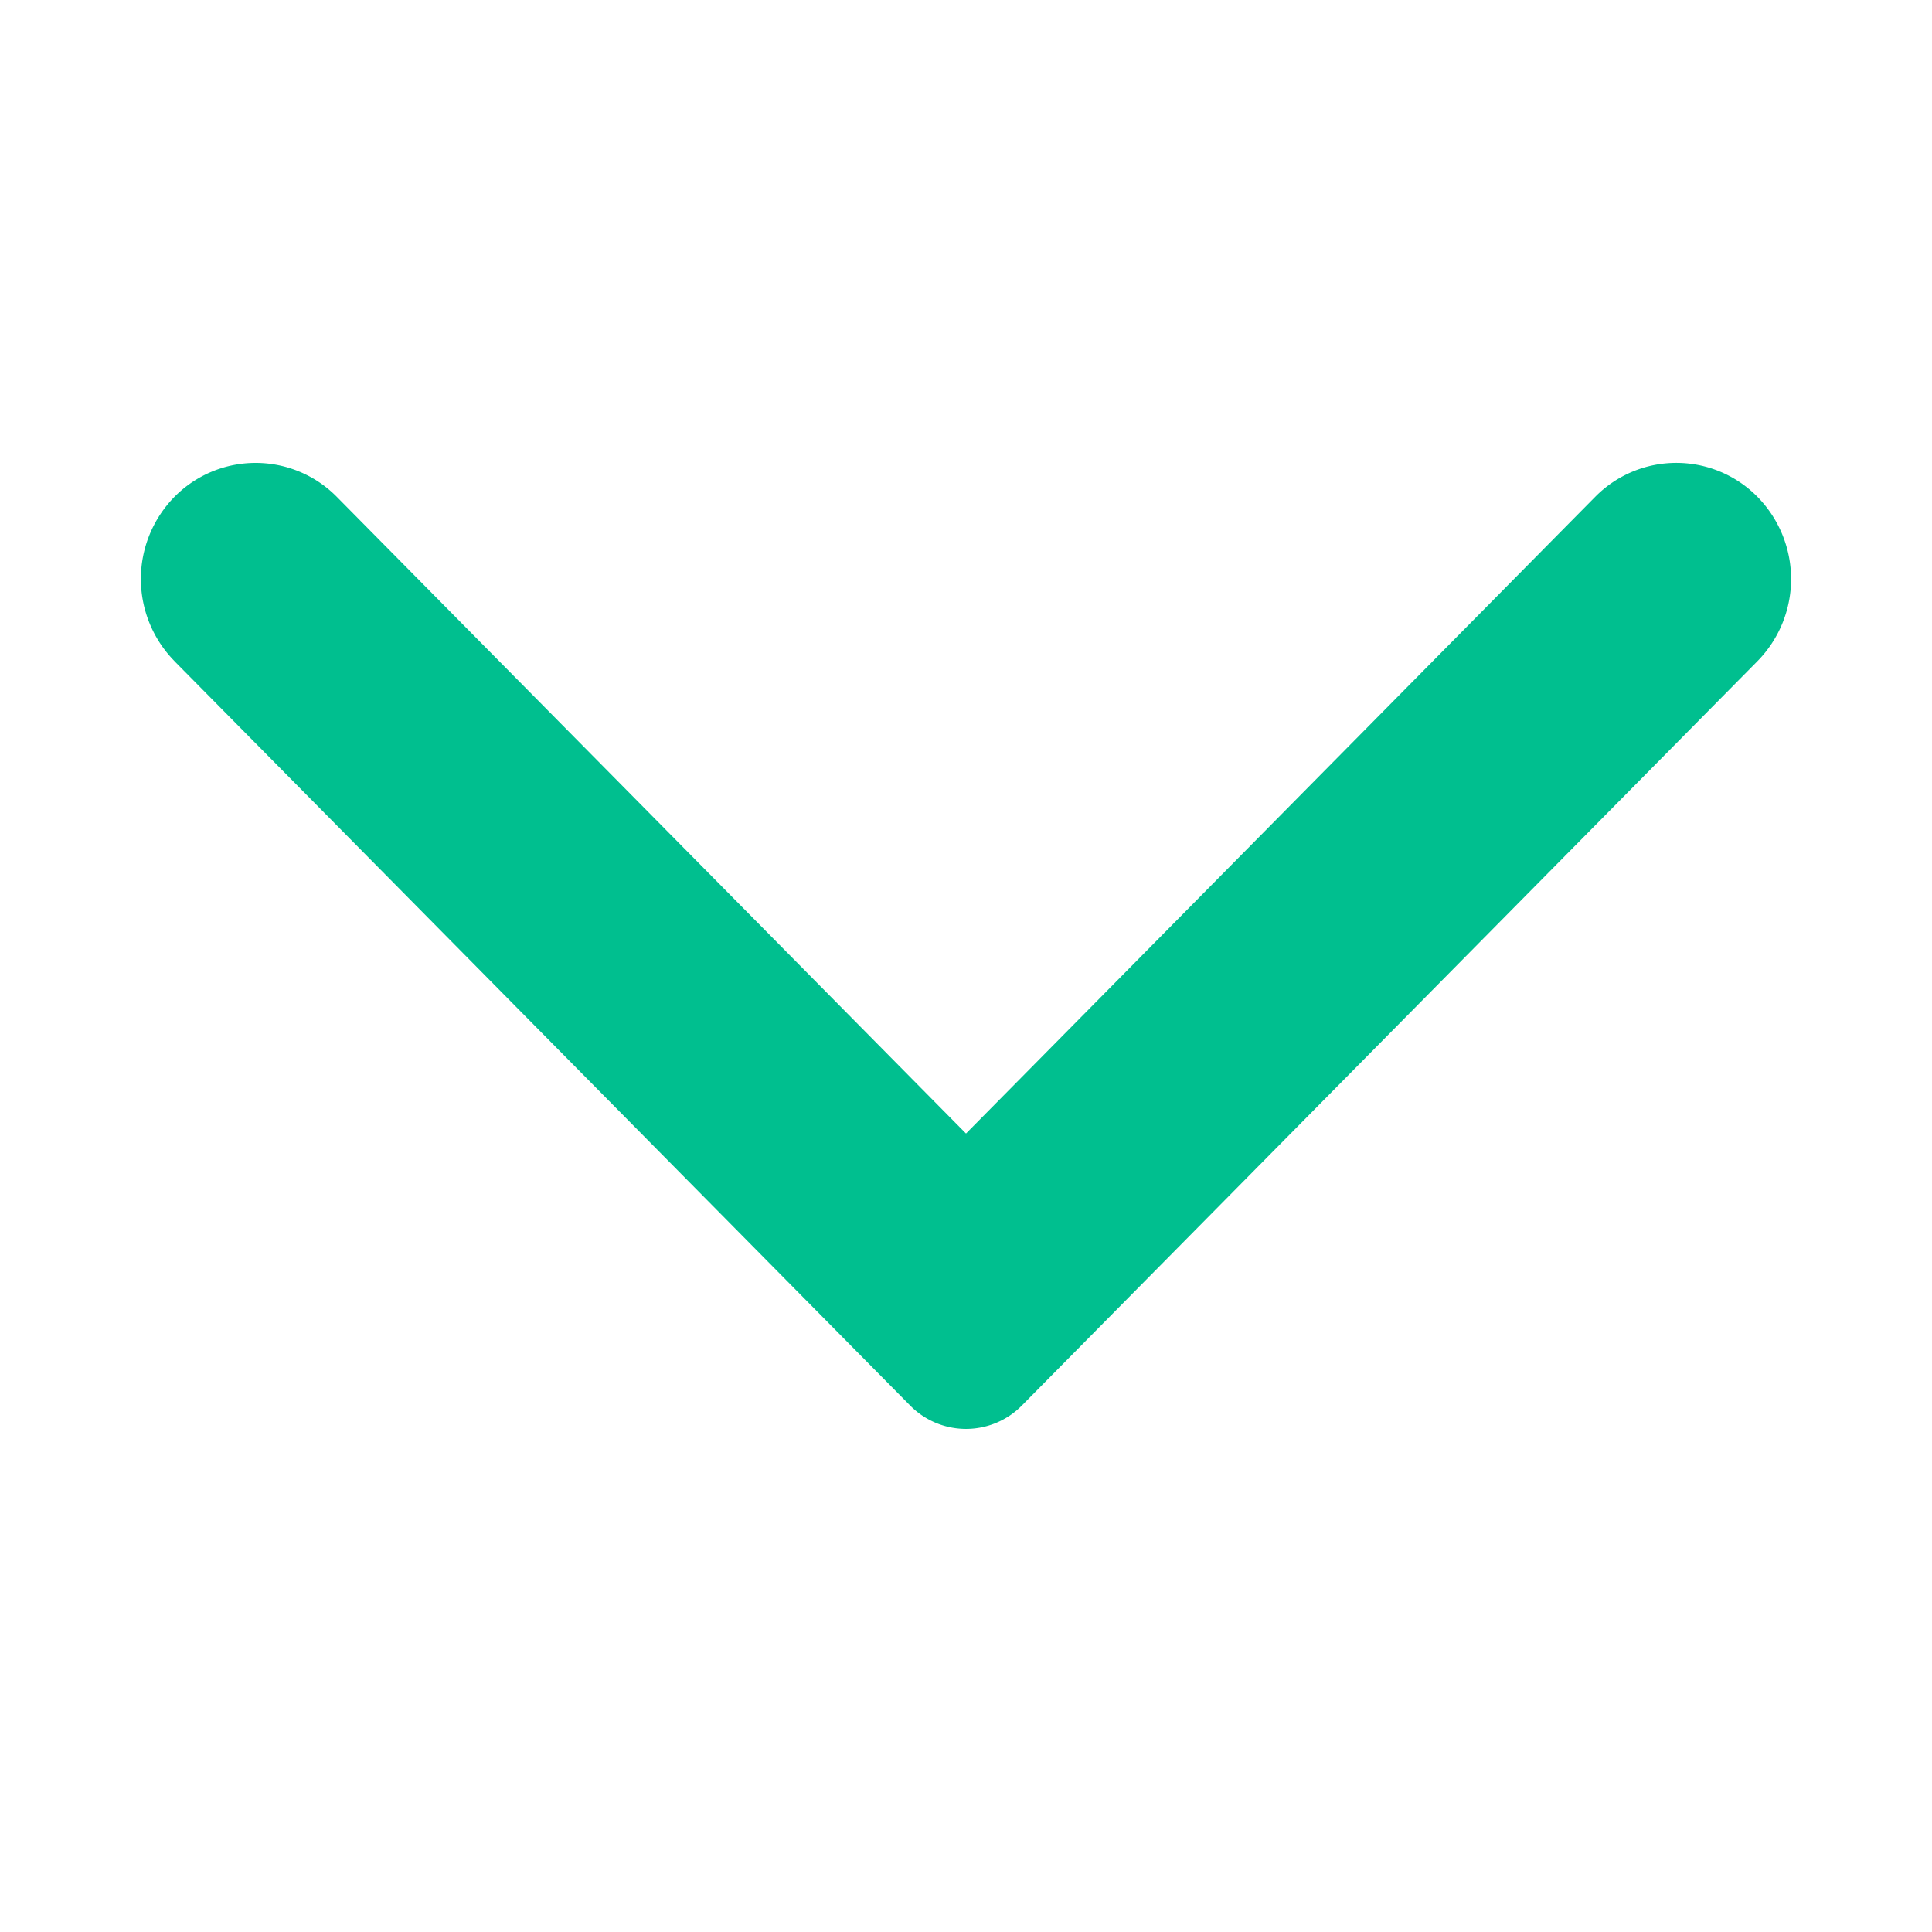 <svg xmlns="http://www.w3.org/2000/svg" width="24" height="24" viewBox="0 0 24 24">
    <path fill="#00BF8F" fill-rule="evenodd" d="M2.167 8.213l9.137 9.245a.975.975 0 0 0 1.392 0l9.136-9.245a1.456 1.456 0 0 0 0-2.041 1.415 1.415 0 0 0-2.016 0L12 14.081 4.184 6.172a1.417 1.417 0 0 0-2.017 0 1.456 1.456 0 0 0 0 2.04"/>
</svg>
